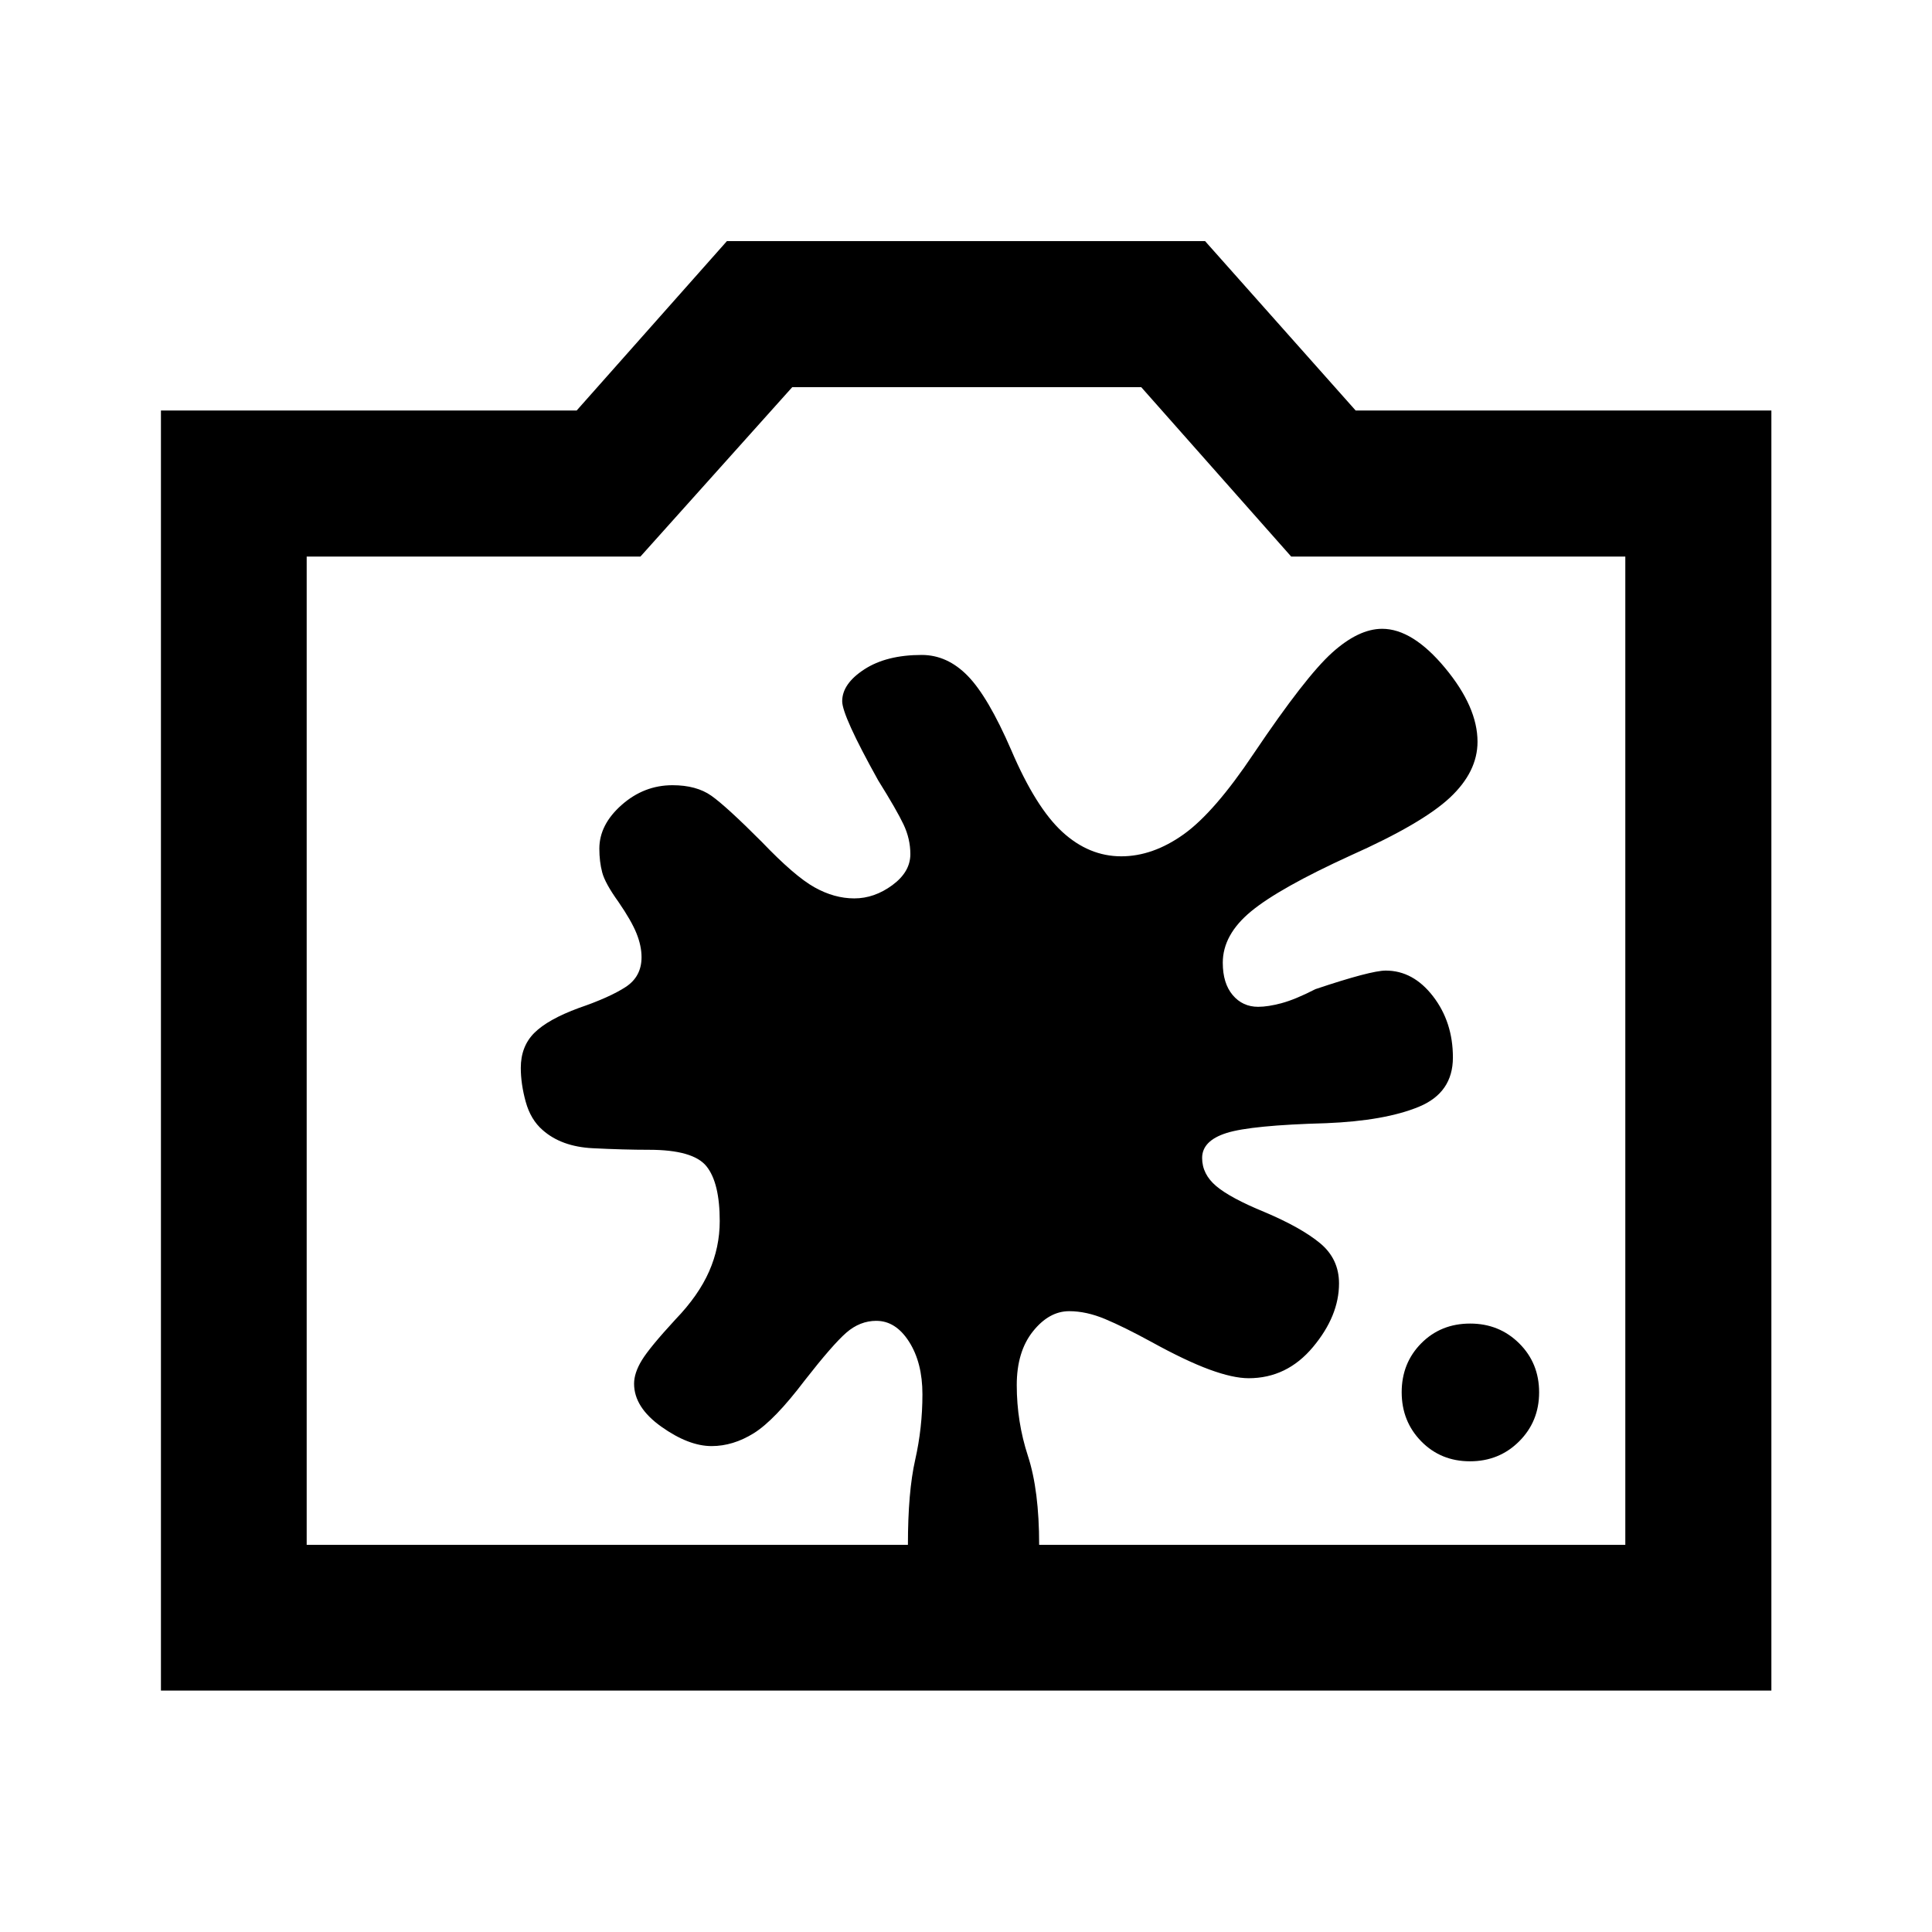 <svg xmlns="http://www.w3.org/2000/svg" height="40" viewBox="0 -960 960 960" width="40"><path d="M79.97-119.97v-636.05h206.57l74.66-84.17h237.6l74.82 84.17h206.57v636.05H79.97Zm72.42-72.42h655.22v-491.05H641.59l-74.51-84.17H393.65l-75.43 84.17H152.39v491.05ZM480-438.5Zm250.44 204.61q14.5 0 24.42-9.91 9.92-9.9 9.92-24.35 0-14.52-9.91-24.35-9.91-9.83-24.36-9.83-14.58 0-24.3 9.81t-9.72 24.3q0 14.49 9.72 24.41t24.23 9.92Zm-294.98-69.79q9.65 0 16.27 10.4 6.62 10.41 6.62 26.1 0 16.62-3.6 32.56-3.61 15.94-3.61 42.23H516.35q0-27.06-5.56-44.1-5.57-17.04-5.57-35.25 0-16.62 8.02-26.68 8.02-10.06 18.04-10.06 8.52 0 17.85 3.91 9.33 3.9 22.98 11.35 17 9.37 28.78 13.71 11.78 4.34 19.55 4.34 19.03 0 31.97-15.49 12.94-15.48 12.94-31.6 0-12.19-9.39-19.98-9.39-7.78-27.55-15.46-17.04-6.99-24.06-12.92-7.02-5.92-7.02-13.99 0-8.6 12.21-12.43 12.2-3.83 49.39-4.85 29.2-1.18 46.11-8.16 16.9-6.98 16.9-24.49 0-17.59-9.86-30.39-9.86-12.79-23.52-12.79-7.43 0-34.92 9.22-9.95 5.11-16.74 6.94-6.78 1.84-11.74 1.84-7.73 0-12.65-5.84t-4.92-16.05q0-13.93 14.04-25.52t49.51-27.8q35.52-15.85 49.28-28.7 13.75-12.85 13.75-27.81 0-17.26-16.14-36.69-16.15-19.42-31.24-19.42-11.71 0-24.9 11.89-13.2 11.9-38.88 50.03-19.58 29.31-34.89 40.22-15.31 10.91-30.98 10.91-16.05 0-29.26-12.12-13.21-12.13-25.4-40.66-11.49-26.52-21.64-36.9-10.15-10.38-22.84-10.38-17.5 0-28.51 7.15-11.01 7.15-11.01 15.86 0 7.2 17.87 39.29 9.27 14.85 12.63 21.97 3.37 7.12 3.37 14.7 0 8.83-8.94 15.41-8.95 6.59-18.93 6.59-9.92 0-19.75-5.5-9.84-5.5-26.12-22.5-17.69-17.74-25.12-22.99t-19.34-5.25q-14.16 0-25.25 9.8-11.09 9.79-11.09 21.72 0 6.45 1.43 11.84t8.09 14.66q6.43 9.35 8.94 15.59 2.51 6.25 2.51 11.85 0 9.67-7.92 14.82-7.92 5.16-23.23 10.41-15.35 5.65-22.1 12.36-6.75 6.71-6.75 17.42 0 7.97 2.45 16.85 2.45 8.88 8.4 14.03 9.3 8.24 24.85 9.03 15.56.78 28 .78 21.95 0 28.55 8.18 6.6 8.19 6.6 27.27 0 12.98-5.26 24.95-5.25 11.97-16.74 23.9-12.85 13.94-16.71 20.28-3.85 6.33-3.85 11.65 0 11.74 13.56 21.37t24.96 9.63q10.69 0 20.98-6.41 10.29-6.41 25.32-26.26 13.86-17.76 20.62-23.67 6.77-5.9 14.95-5.9Z"/></svg>